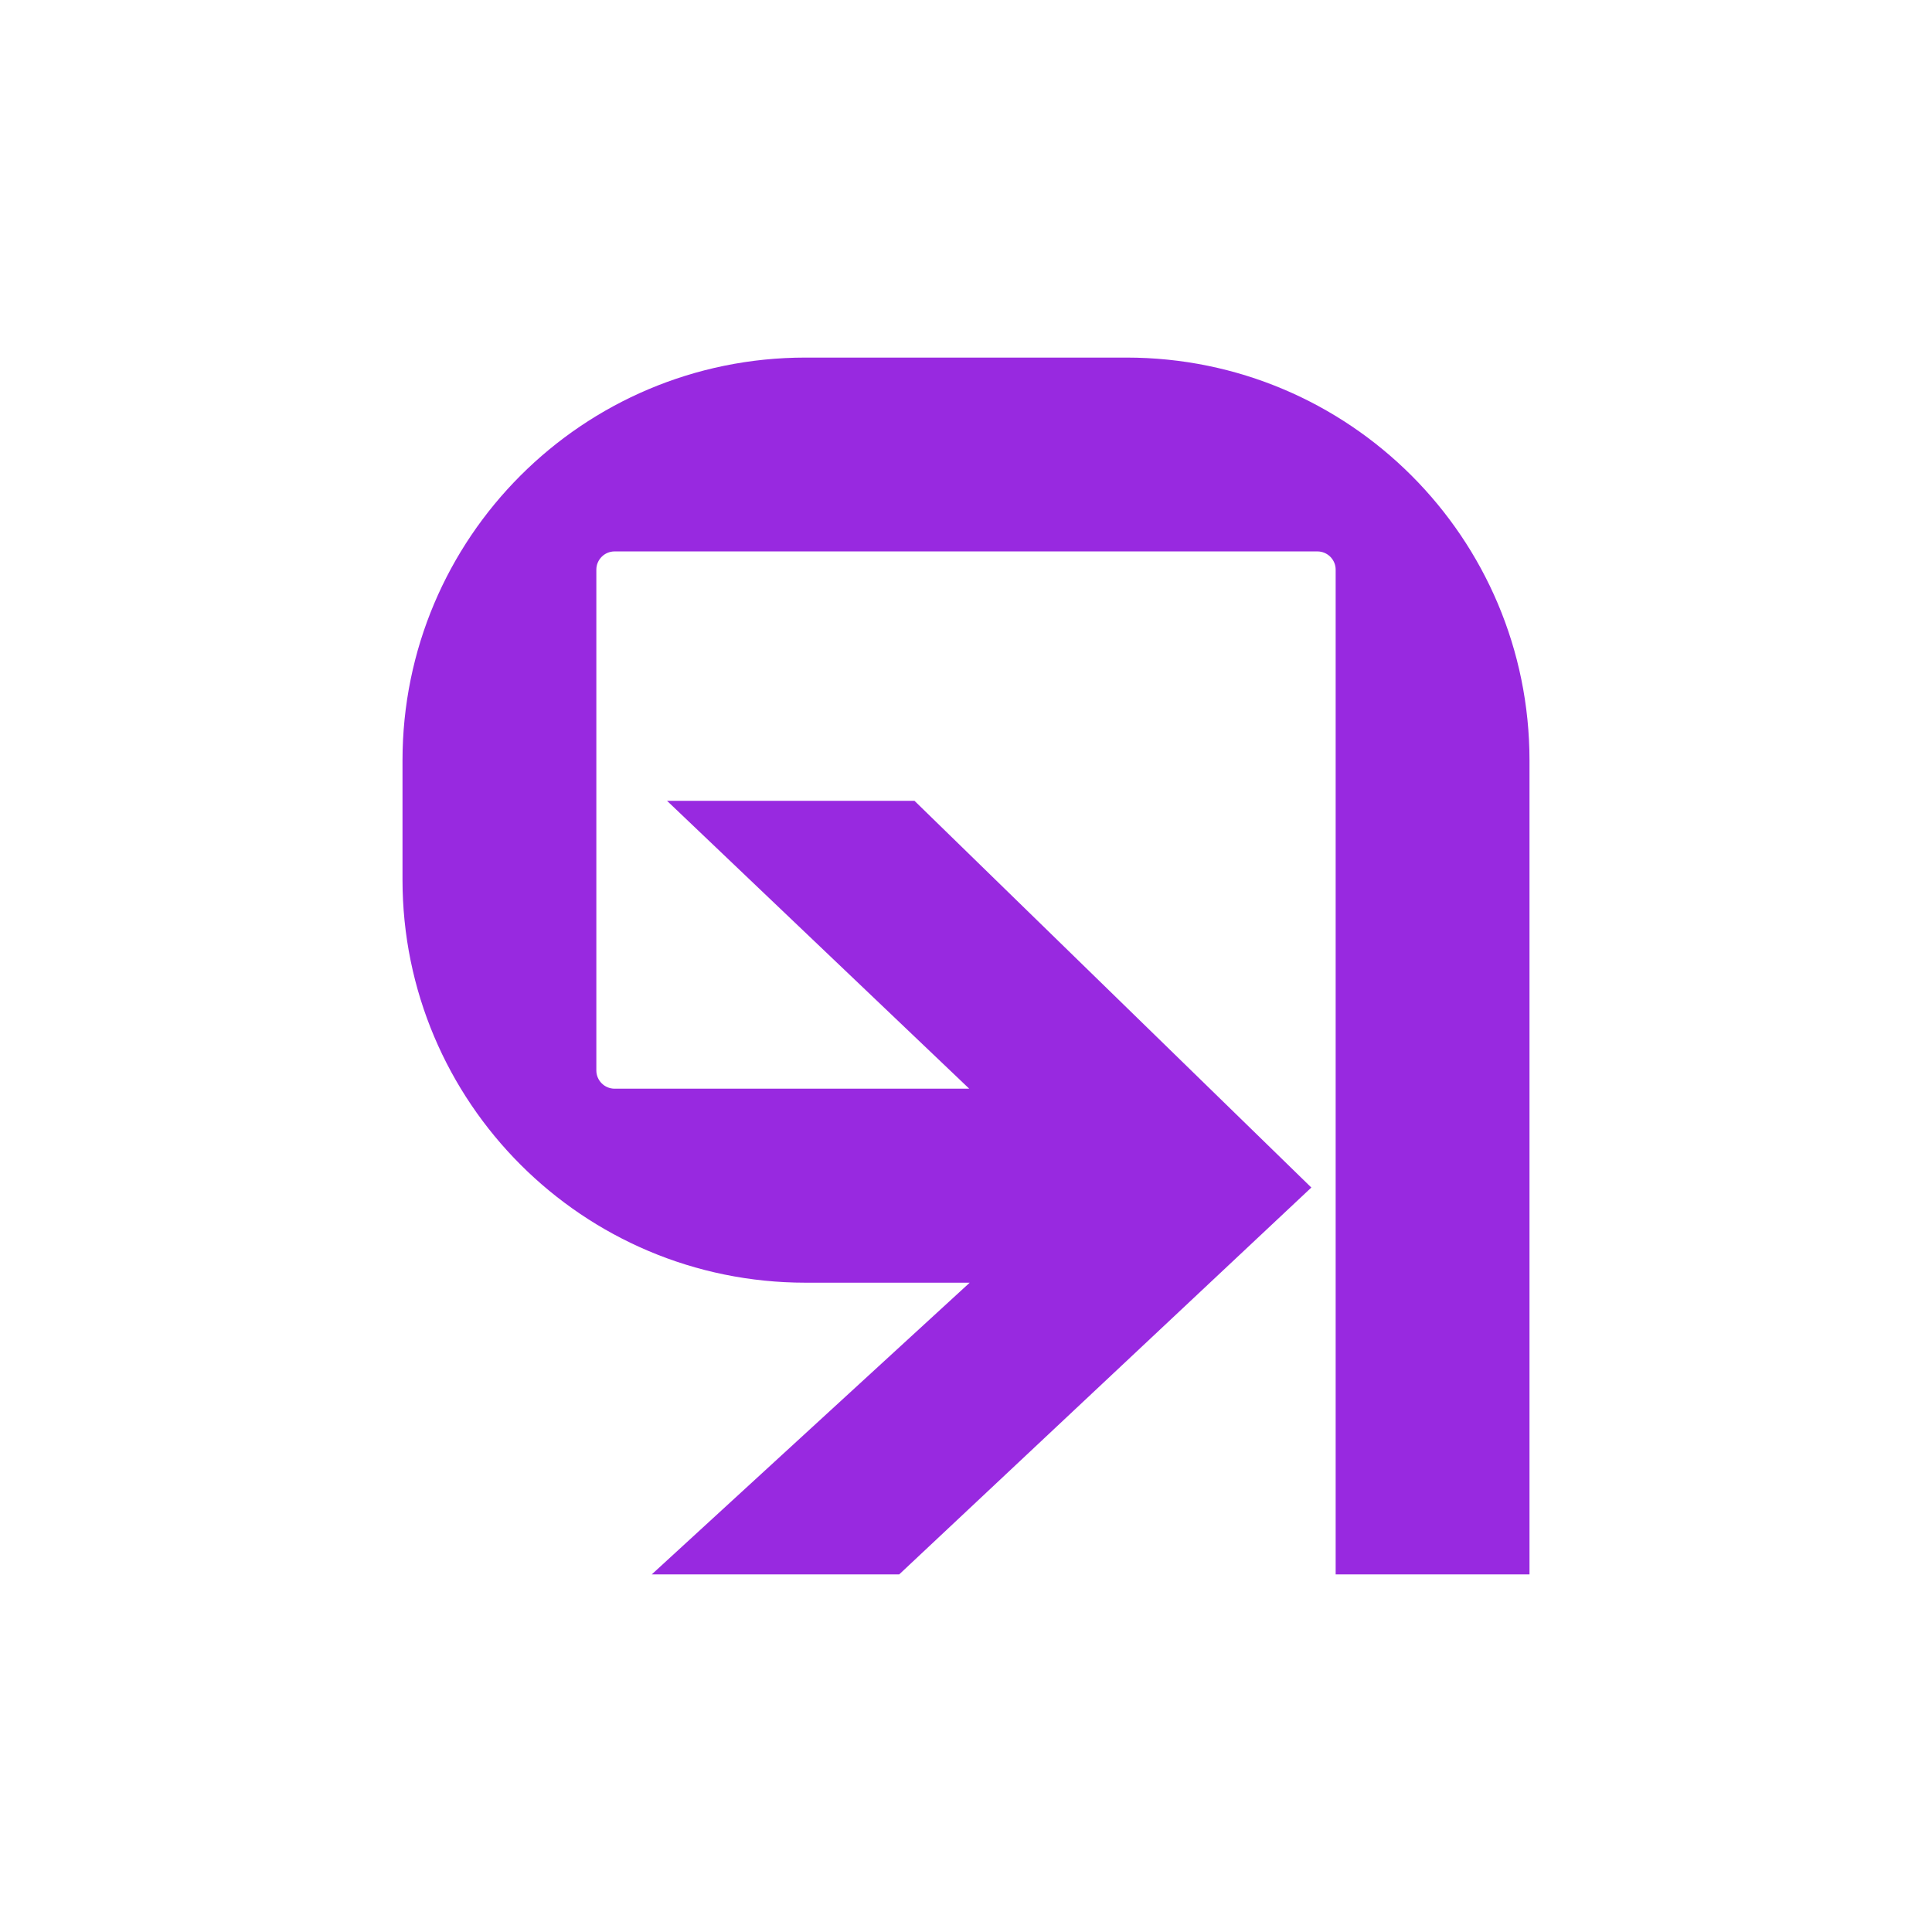 <?xml version="1.0" encoding="utf-8"?>
<!-- Generator: Adobe Illustrator 19.0.0, SVG Export Plug-In . SVG Version: 6.00 Build 0)  -->
<svg version="1.1" id="Y_x5F_symbol" xmlns="http://www.w3.org/2000/svg" xmlns:xlink="http://www.w3.org/1999/xlink" x="0px"
	 y="0px" viewBox="0 0 1200 1200" style="enable-background:new 0 0 1200 1200;" xml:space="preserve">
<style type="text/css">
	.st0{opacity:0;fill:#FFFFFF;}
	.st1{fill:#9829E0;}
</style>
<rect id="bg" x="0" y="0" class="st0" width="1200" height="1200"/>
<path id="symbol" class="st1" d="M699.7,222.1H500.3C362,222.1,250,334.1,250,472.4v74c0,138.2,112,250.3,250.3,250.3h102
	L404.8,977.9h153.7l256-240.3L568,497.4H414.3L602,676.2H381.7c-6.2,0-11.3-5.1-11.3-11.3V353.8c0-6.2,5.1-11.3,11.3-11.3h436.6
	c6.2,0,11.3,5.1,11.3,11.3v624.1H950V472.4C950,334.1,838,222.1,699.7,222.1z"/>
</svg>
